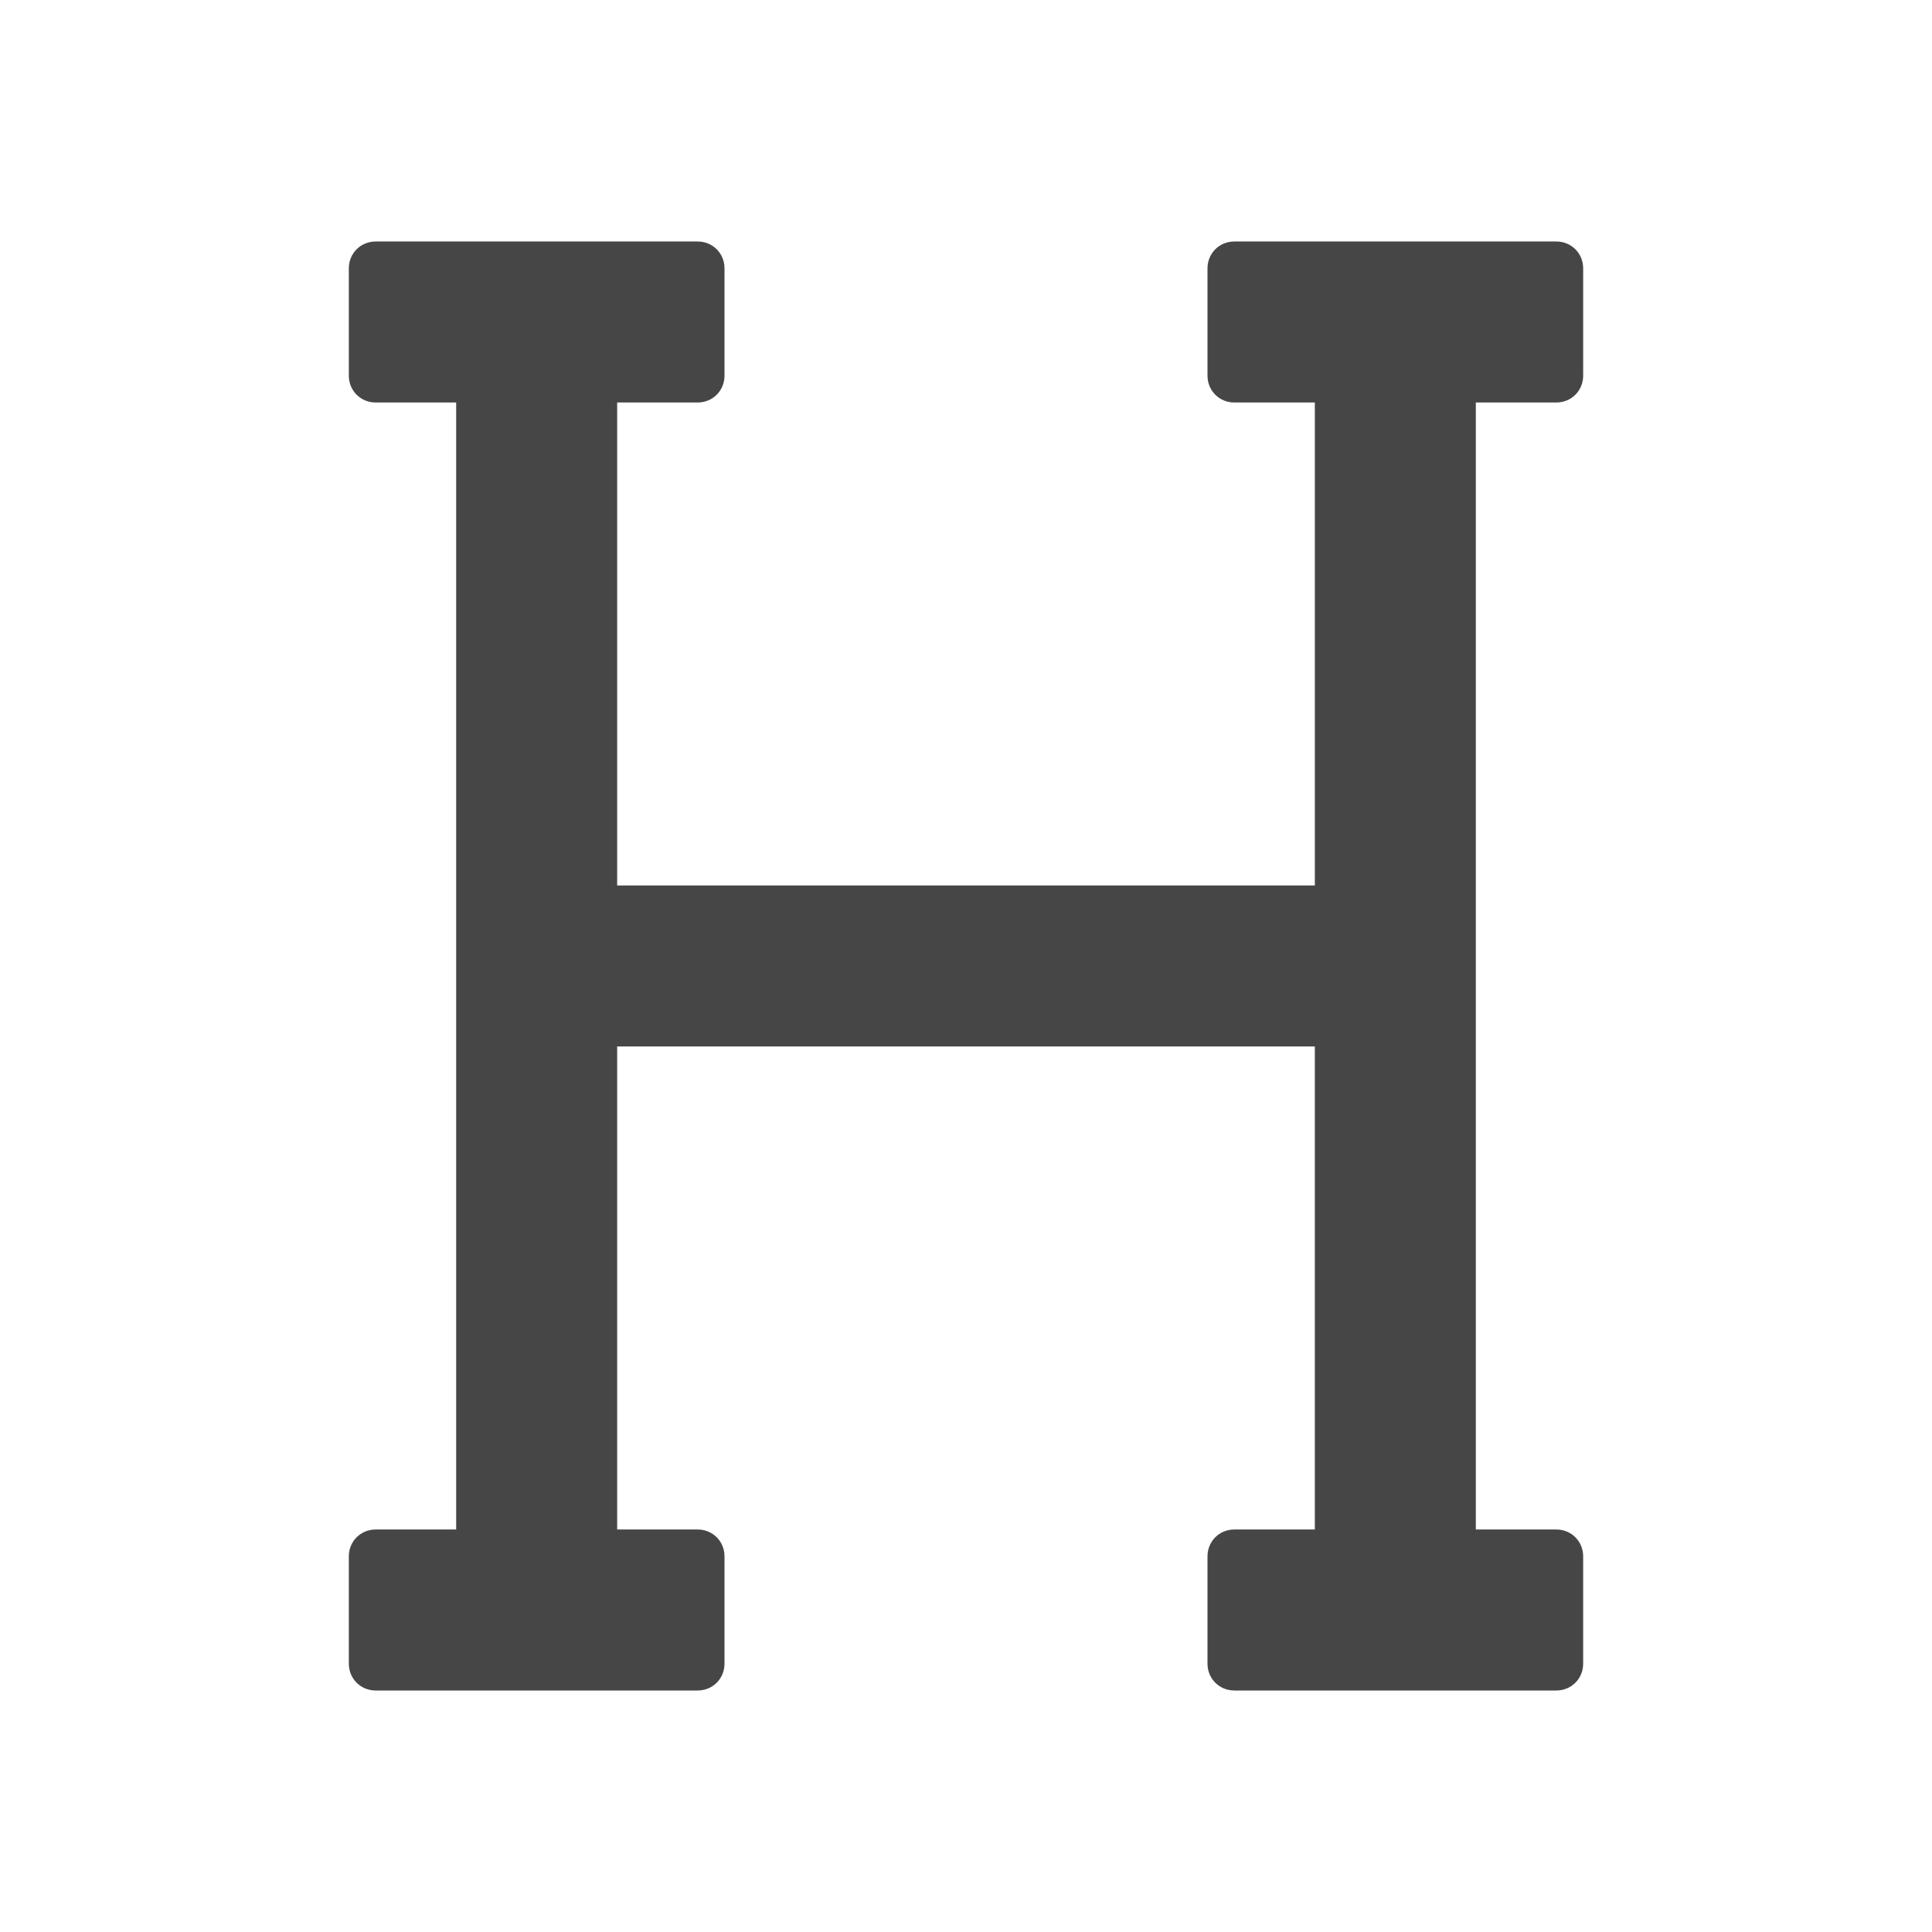 <?xml version="1.0" encoding="UTF-8"?><svg id="Layer_1" xmlns="http://www.w3.org/2000/svg" viewBox="0 0 18 18"><defs><style>.cls-1{fill:rgba(255,19,220,0);}.cls-2{fill:#464646;}</style></defs><rect id="Canvas" class="cls-1" width="18" height="18"/><path class="cls-2" d="m14.5,3.75c.14,0,.25-.11.25-.25v-1c0-.14-.11-.25-.25-.25h-3c-.14,0-.25.11-.25.25v1c0,.14.11.25.25.25h.75v4.5h-6.5V3.75h.75c.14,0,.25-.11.25-.25v-1c0-.14-.11-.25-.25-.25h-3c-.14,0-.25.11-.25.25v1c0,.14.11.25.25.25h.75v10.5h-.75c-.14,0-.25.11-.25.25v1c0,.14.11.25.25.25h3c.14,0,.25-.11.25-.25v-1c0-.14-.11-.25-.25-.25h-.75v-4.5h6.5v4.5h-.75c-.14,0-.25.11-.25.25v1c0,.14.11.25.25.25h3c.14,0,.25-.11.25-.25v-1c0-.14-.11-.25-.25-.25h-.75V3.75h.75Z"/></svg>